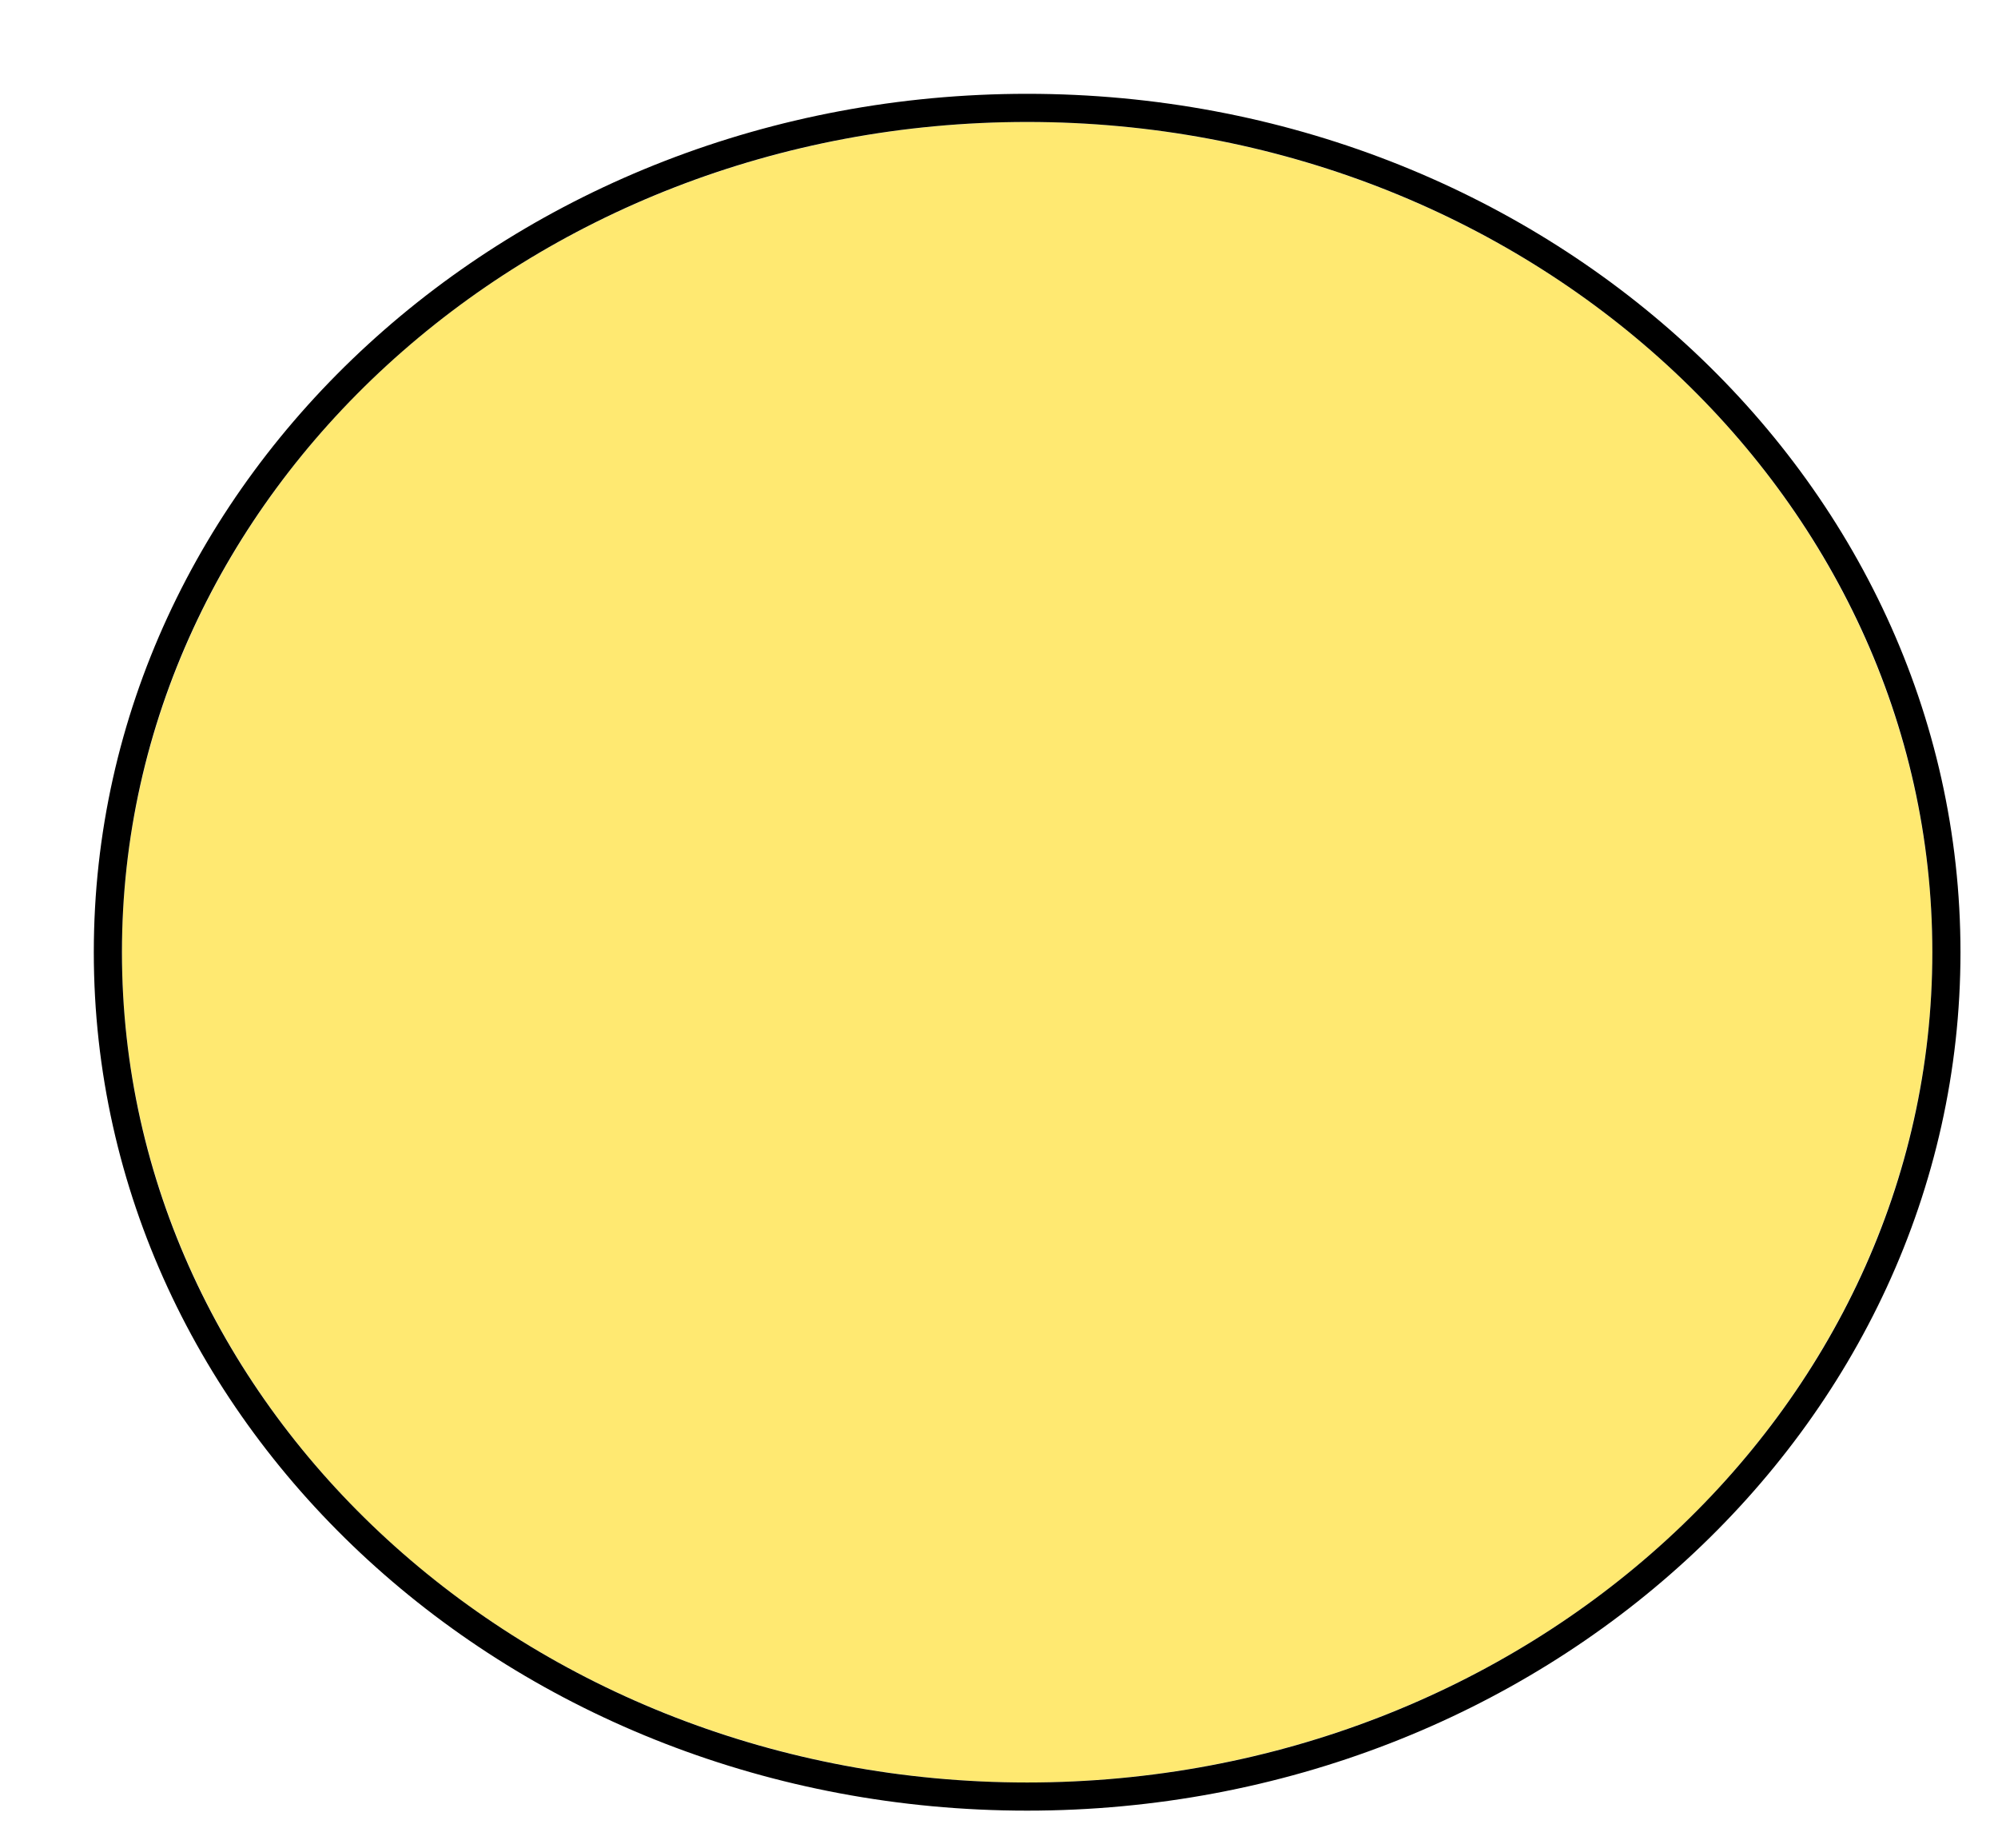 <svg width="213" height="197" viewBox="0 0 213 197" fill="none" xmlns="http://www.w3.org/2000/svg">
<g filter="url(#filter0_d)">
<ellipse cx="99.5" cy="91.5" rx="96.5" ry="88.5" fill="#FFE971"/>
<path d="M99.5 181.5C153.499 181.5 197.5 141.325 197.5 91.5C197.5 41.675 153.499 1.5 99.5 1.5C45.501 1.5 1.5 41.675 1.5 91.5C1.5 141.325 45.501 181.5 99.5 181.5Z" stroke="black" stroke-width="3" stroke-miterlimit="2.613"/>
</g>
<defs>
<filter id="filter0_d" x="0" y="0" width="213" height="197" filterUnits="userSpaceOnUse" color-interpolation-filters="sRGB">
<feFlood flood-opacity="0" result="BackgroundImageFix"/>
<feColorMatrix in="SourceAlpha" type="matrix" values="0 0 0 0 0 0 0 0 0 0 0 0 0 0 0 0 0 0 127 0"/>
<feOffset dx="10" dy="10"/>
<feGaussianBlur stdDeviation="2"/>
<feColorMatrix type="matrix" values="0 0 0 0 0 0 0 0 0 0 0 0 0 0 0 0 0 0 1 0"/>
<feBlend mode="normal" in2="BackgroundImageFix" result="effect1_dropShadow"/>
<feBlend mode="normal" in="SourceGraphic" in2="effect1_dropShadow" result="shape"/>
</filter>
</defs>
</svg>
